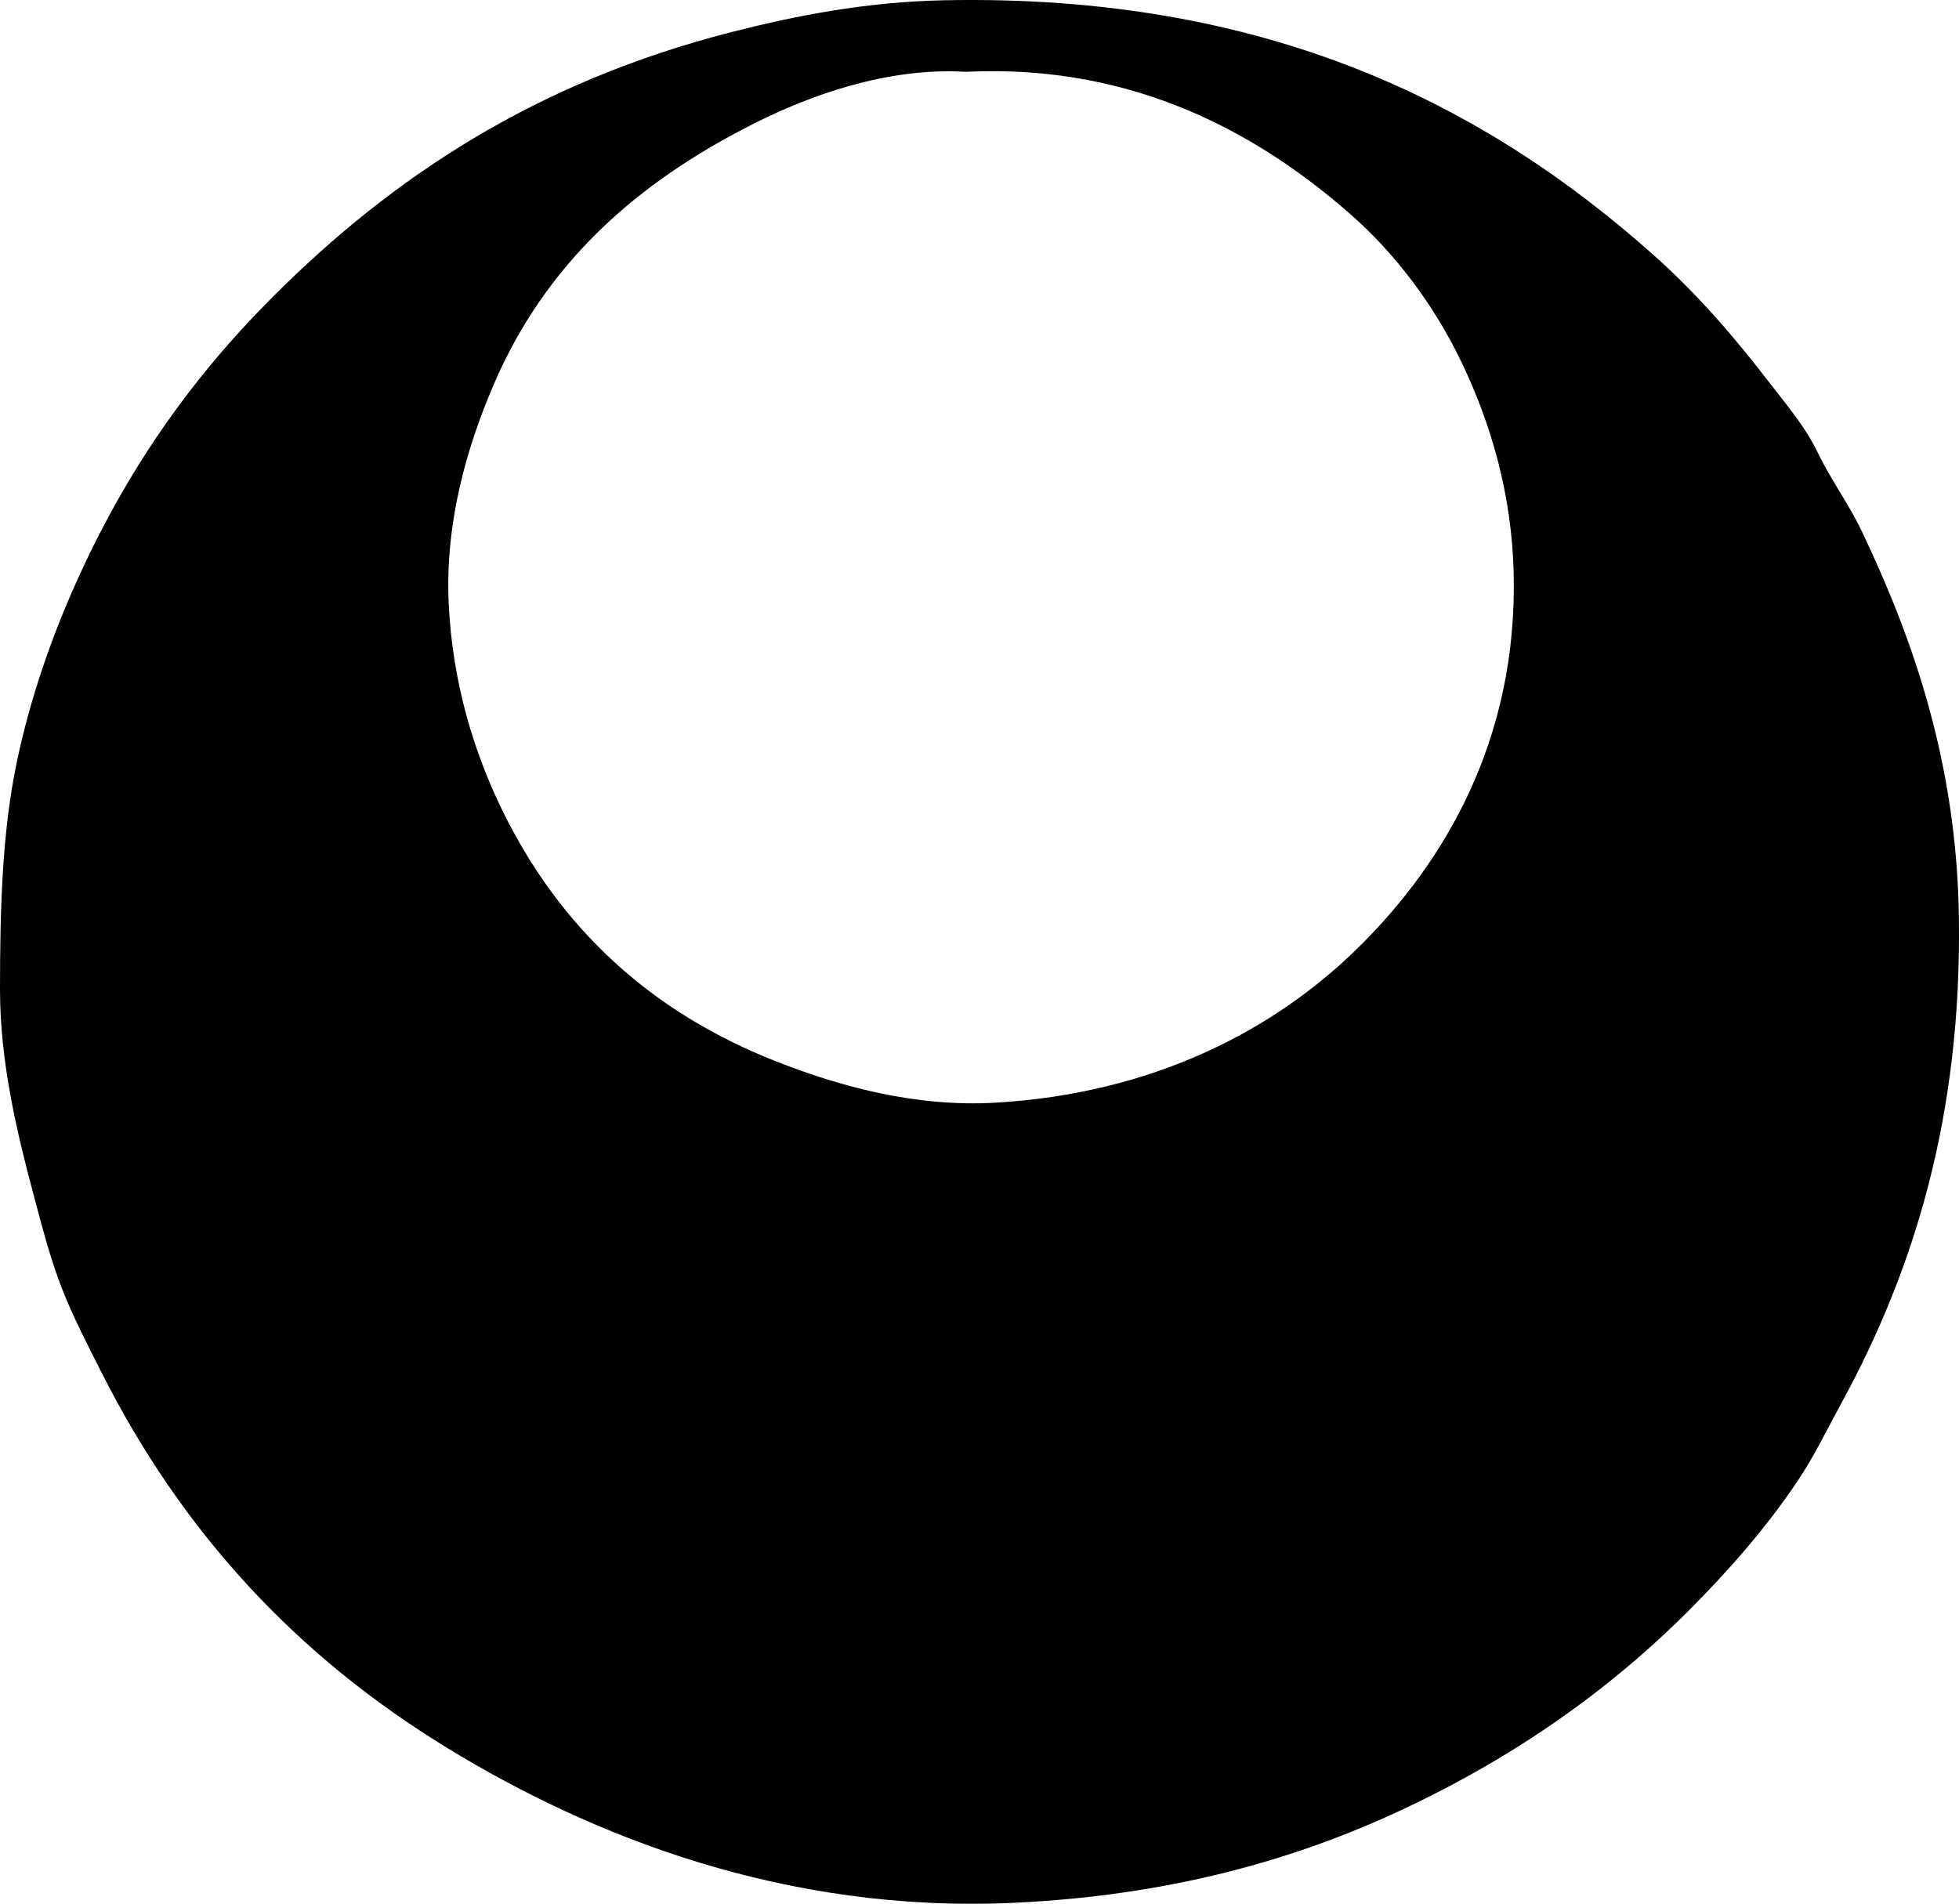 <?xml version="1.0" encoding="iso-8859-1"?>
<!-- Generator: Adobe Illustrator 19.2.0, SVG Export Plug-In . SVG Version: 6.00 Build 0)  -->
<svg version="1.1" xmlns="http://www.w3.org/2000/svg" xmlns:xlink="http://www.w3.org/1999/xlink" x="0px" y="0px"
	 viewBox="0 0 83.533 81.184" style="enable-background:new 0 0 83.533 81.184;" xml:space="preserve">
<g id="the_x5F_nihon_x5F_keizai_x5F_shimbun">
	<path style="fill-rule:evenodd;clip-rule:evenodd;" d="M40.265,0.011c13.721-0.272,23.028,4.425,30.274,10.891
		c1.824,1.628,3.393,3.439,4.895,5.396c0.732,0.952,1.534,1.871,2.099,3.047c0.534,1.112,1.298,2.14,1.849,3.297
		c2.213,4.643,4.046,9.91,4.146,16.436c0.132,8.531-1.933,15.115-4.996,20.732c-0.607,1.115-1.174,2.286-1.849,3.297
		c-1.356,2.034-2.99,3.889-4.695,5.595c-3.435,3.435-7.457,6.24-12.14,8.443c-4.724,2.222-10.104,3.691-16.586,3.997
		c-9.799,0.462-18.075-2.864-24.179-6.594C12.707,70.65,7.791,65.414,4.296,58.461c-0.573-1.14-1.16-2.254-1.648-3.497
		c-0.482-1.227-0.825-2.542-1.199-3.947C0.721,48.287-0.001,45.296,0,42.175c0-3.551,0.105-6.712,0.699-9.592
		c0.563-2.735,1.492-5.396,2.548-7.743c2.156-4.795,4.882-8.678,8.393-12.189C16.76,7.529,22.87,3.49,31.223,1.36
		C34.013,0.649,36.987,0.077,40.265,0.011z M41.114,3.059c-3.344-0.182-6.618,1.03-8.942,2.198
		c-5.039,2.533-8.917,5.981-11.141,11.191c-1.085,2.542-2.064,5.765-1.898,9.292c0.159,3.359,1.072,6.343,2.299,8.843
		c2.458,5.011,6.326,8.591,11.689,10.69c2.639,1.033,5.874,1.952,9.342,1.749c6.603-0.387,11.853-3.01,15.587-6.744
		c3.534-3.534,6.664-8.72,6.494-15.836c-0.082-3.405-0.986-6.397-2.198-8.942c-1.19-2.5-2.864-4.705-4.796-6.394
		c-3.815-3.338-9.123-6.388-16.336-6.045C41.181,3.061,41.146,3.061,41.114,3.059z"/>
</g>
<g id="Layer_1">
</g>
</svg>
